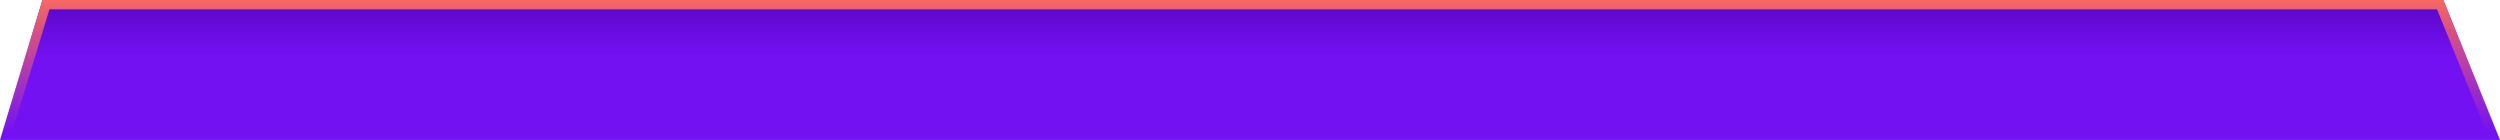 <?xml version="1.0" encoding="utf-8"?>
<!-- Generator: Adobe Illustrator 23.1.1, SVG Export Plug-In . SVG Version: 6.00 Build 0)  -->
<svg version="1.1" id="Capa_1" xmlns="http://www.w3.org/2000/svg" xmlns:xlink="http://www.w3.org/1999/xlink" x="0px" y="0px"
	 viewBox="0 0 1072.1 60" style="enable-background:new 0 0 1072.1 60;" xml:space="preserve">
<style type="text/css">
	.st0{fill:url(#SVGID_1_);}
	.st1{fill:url(#SVGID_2_);}
</style>
<g>
	
		<linearGradient id="SVGID_1_" gradientUnits="userSpaceOnUse" x1="536.05" y1="-594.649" x2="536.05" y2="-671.761" gradientTransform="matrix(1 0 0 -1 0 -606)">
		<stop  offset="0.156" style="stop-color:#5B07C8"/>
		<stop  offset="0.458" style="stop-color:#7311F2"/>
	</linearGradient>
	<polygon class="st0" points="1047.8,0 1072.1,60 0,60 18.2,0 	"/>
	
		<linearGradient id="SVGID_2_" gradientUnits="userSpaceOnUse" x1="536.05" y1="706" x2="536.05" y2="766" gradientTransform="matrix(1 0 0 1 0 -706)">
		<stop  offset="0" style="stop-color:#F86864"/>
		<stop  offset="0.95" style="stop-color:#F86864;stop-opacity:0"/>
	</linearGradient>
	<path class="st1" d="M1045.1,4l21,52H5.4L21.2,4H1045.1 M1047.8,0H18.2L0,60h1072.1L1047.8,0L1047.8,0z"/>
</g>
</svg>
